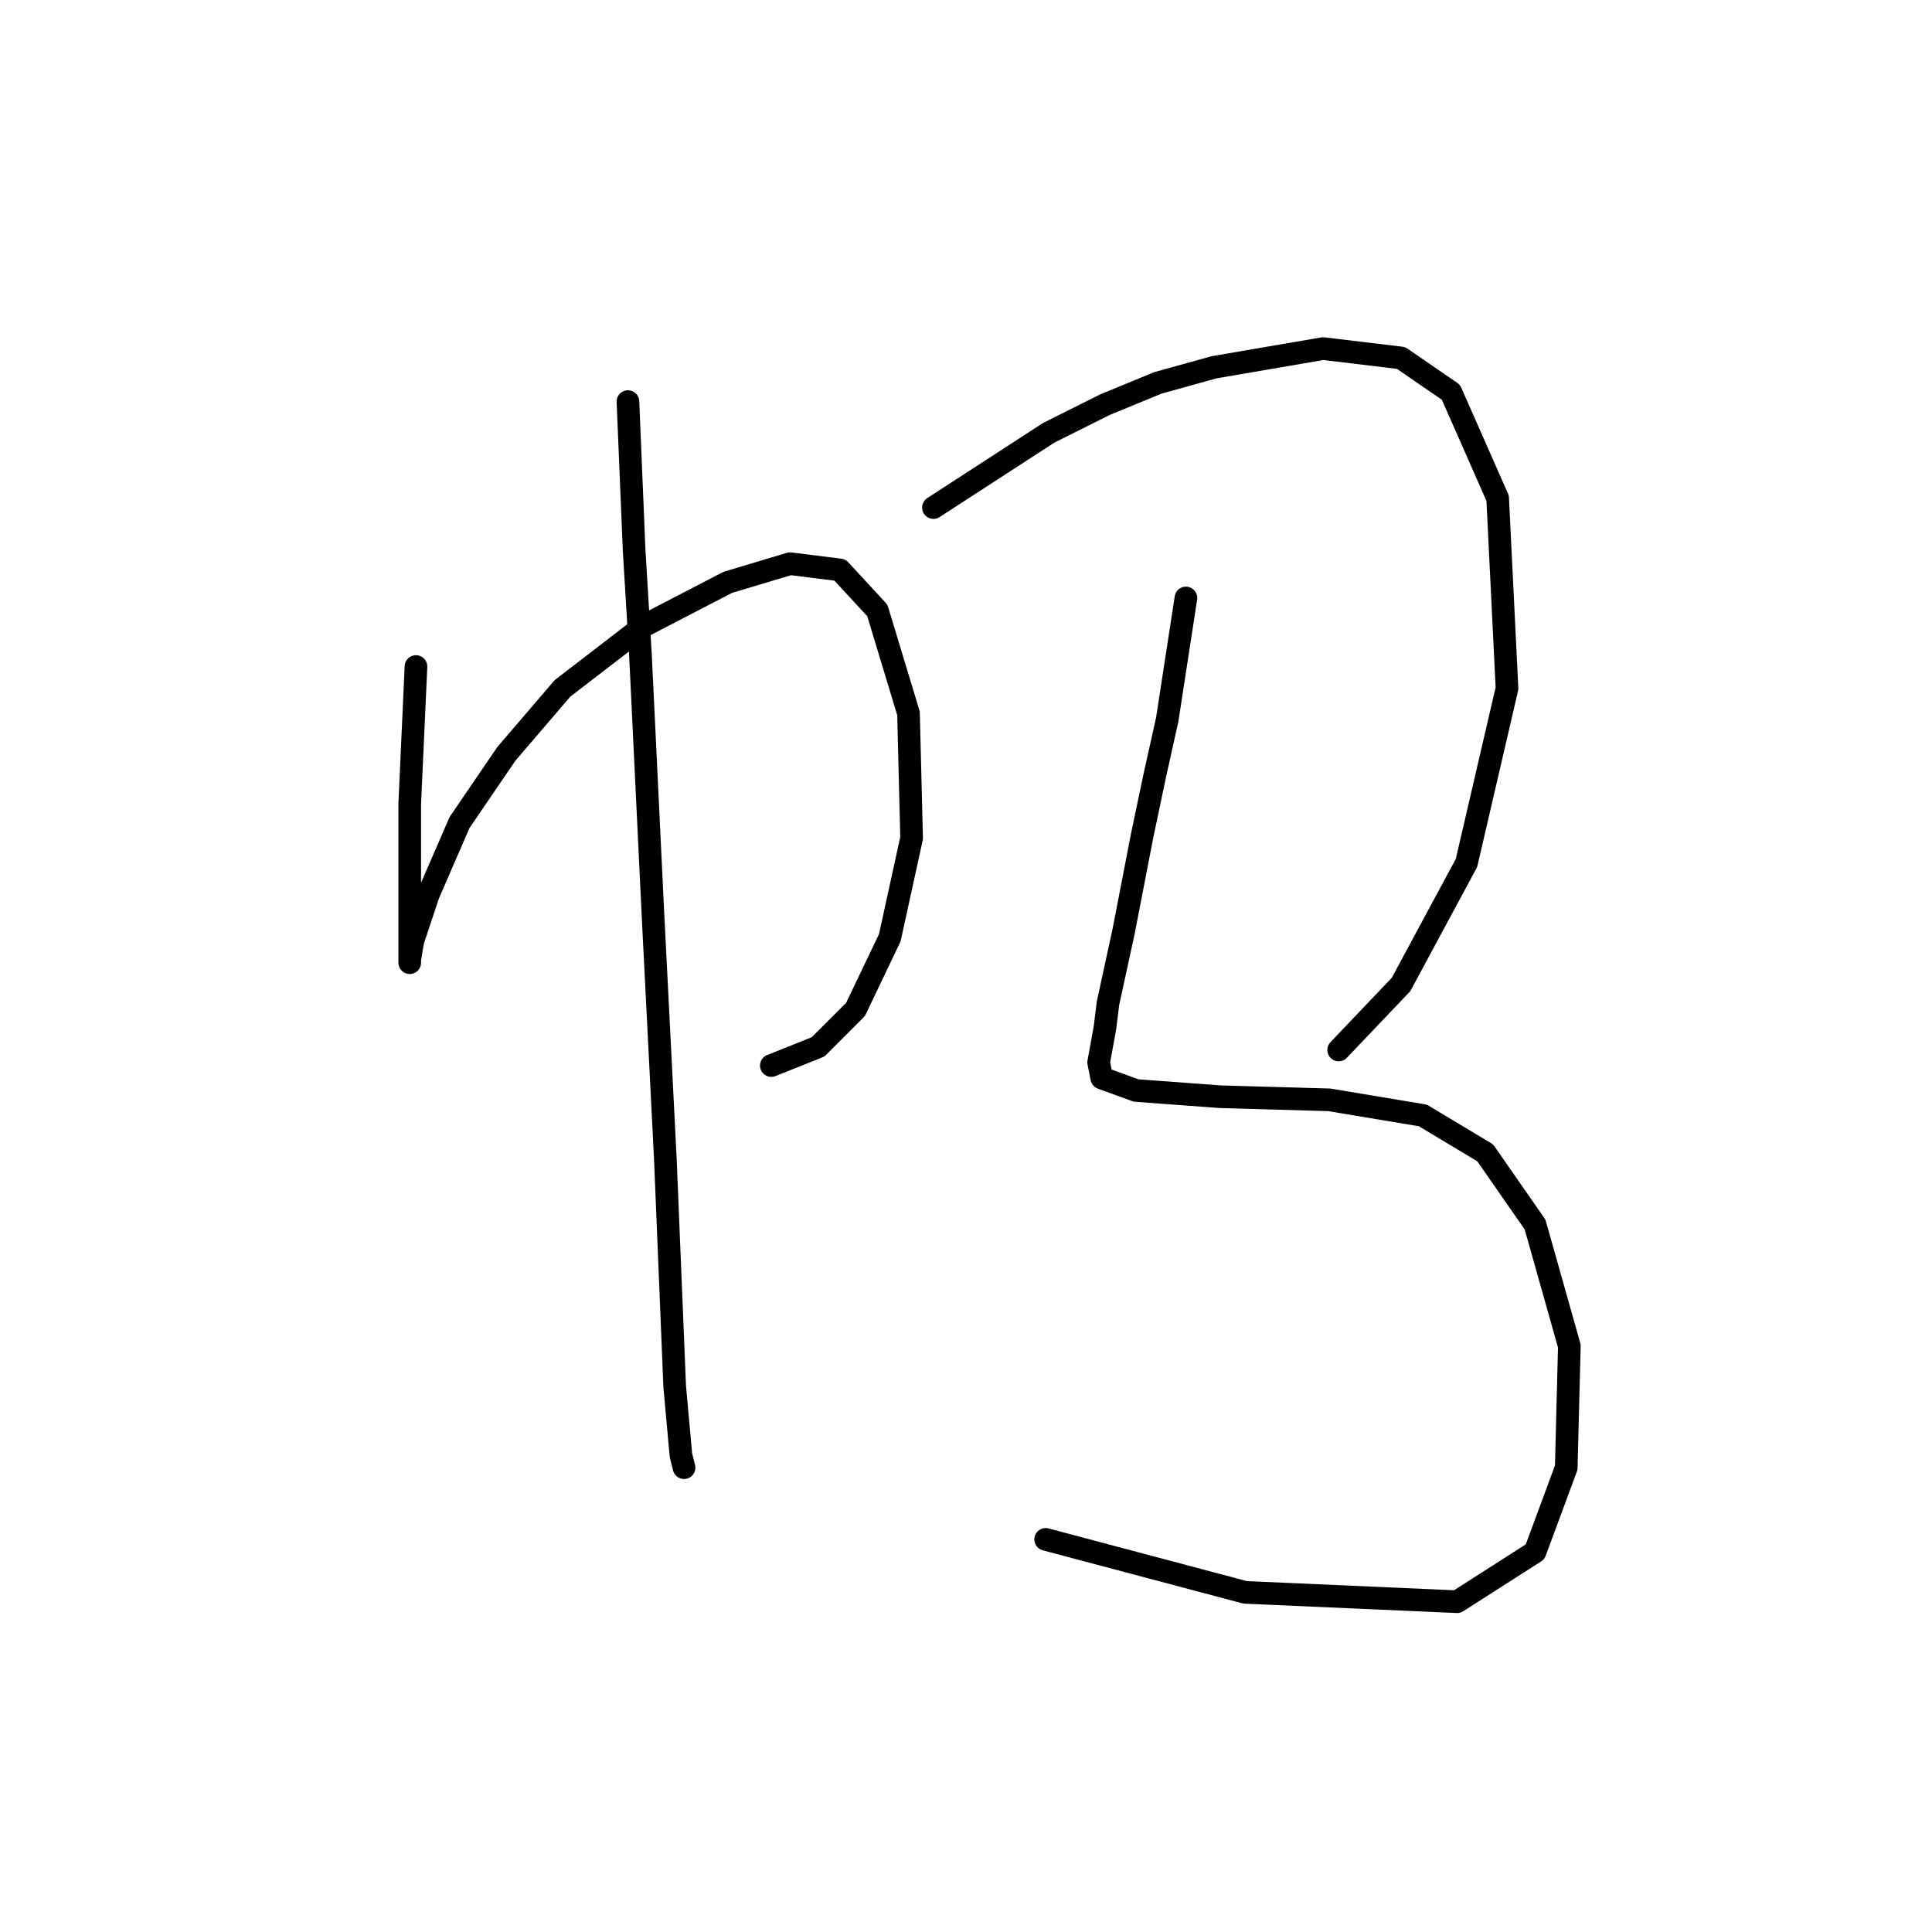 <?xml version="1.0" standalone="no"?>
    <svg width="256" height="256" xmlns="http://www.w3.org/2000/svg" version="1.1">
    <polyline stroke="black" stroke-width="3" stroke-linecap="round" fill="transparent" stroke-linejoin="round" points="55.119 88.321 54.292 106.496 54.292 111.039 54.292 118.887 54.292 121.778 54.292 125.496 54.292 127.148 54.292 127.561 54.292 127.148 54.706 124.67 56.771 118.474 60.901 108.974 67.097 99.887 74.532 91.213 85.271 82.952 96.424 77.169 104.685 74.691 111.293 75.517 116.25 80.886 120.38 94.517 120.794 111.039 117.902 124.257 113.359 133.757 108.402 138.714 102.206 141.192 102.206 141.192 " />
        <polyline stroke="black" stroke-width="3" stroke-linecap="round" fill="transparent" stroke-linejoin="round" points="83.206 53.212 84.032 73.039 84.858 86.669 86.51 120.952 88.163 153.583 89.402 183.736 90.228 192.823 90.641 194.475 90.641 194.475 " />
        <polyline stroke="black" stroke-width="3" stroke-linecap="round" fill="transparent" stroke-linejoin="round" points="123.685 67.256 138.968 57.343 146.403 53.625 153.424 50.734 160.859 48.669 175.316 46.19 185.642 47.429 192.251 51.973 198.447 66.017 199.686 91.213 194.317 114.344 185.642 130.452 177.381 139.127 177.381 139.127 " />
        <polyline stroke="black" stroke-width="3" stroke-linecap="round" fill="transparent" stroke-linejoin="round" points="157.142 79.234 154.664 95.343 153.011 102.778 151.359 110.626 148.881 123.431 146.816 132.931 146.403 136.235 145.577 140.779 145.99 142.844 150.533 144.496 161.686 145.322 176.142 145.735 188.534 147.801 196.795 152.757 203.404 162.257 207.947 178.366 207.534 194.475 203.404 205.628 193.077 212.236 164.99 210.997 138.555 203.975 138.555 203.975 " />
        </svg>